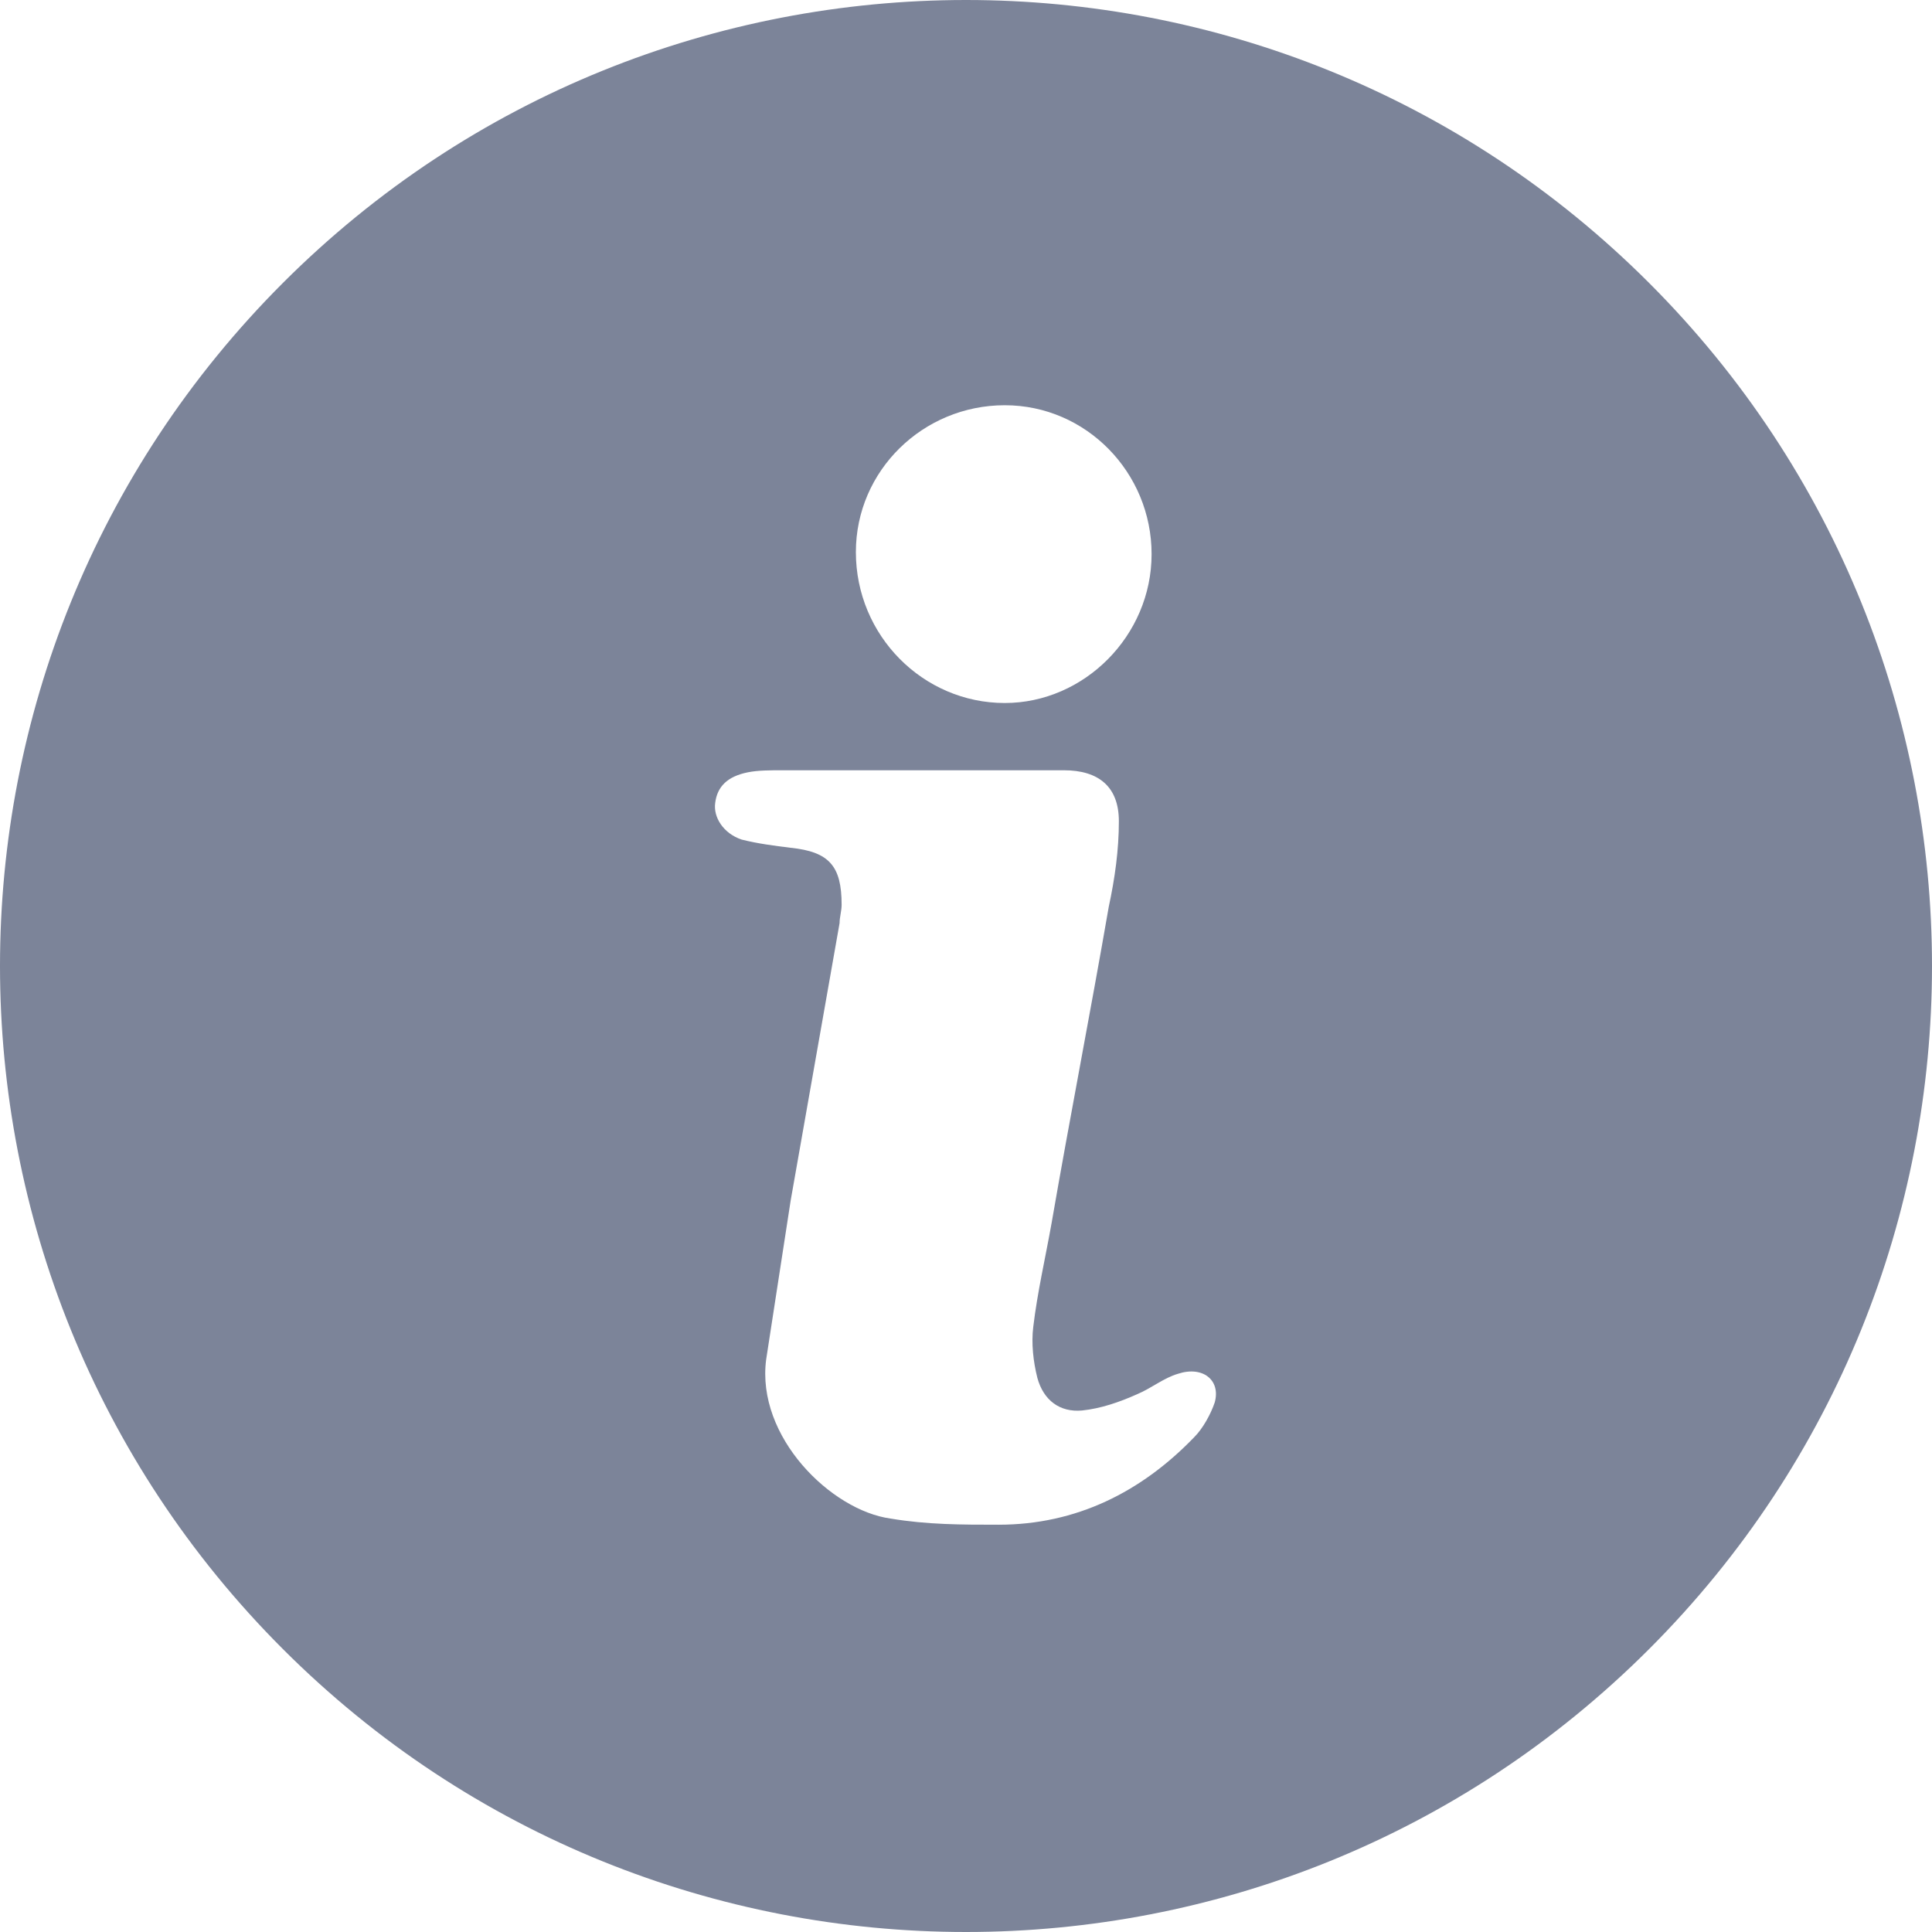<svg width="16" height="16" viewBox="0 0 16 16" fill="none" xmlns="http://www.w3.org/2000/svg">
<path d="M2.343 2.343C-0.781 5.467 -0.781 10.533 2.343 13.657C5.467 16.781 10.533 16.781 13.657 13.657C16.781 10.533 16.781 5.467 13.657 2.343C10.533 -0.781 5.467 -0.781 2.343 2.343ZM8.321 3.356C8.996 3.356 9.537 3.914 9.537 4.589C9.537 5.264 8.979 5.822 8.321 5.822C7.645 5.822 7.088 5.264 7.088 4.572C7.088 3.897 7.645 3.356 8.321 3.356V3.356ZM10.06 11.614C10.026 11.715 9.959 11.833 9.891 11.901C9.452 12.357 8.912 12.627 8.27 12.627C7.966 12.627 7.679 12.627 7.375 12.576C6.885 12.509 6.261 11.901 6.345 11.259C6.413 10.82 6.48 10.381 6.548 9.942C6.683 9.182 6.818 8.405 6.953 7.645C6.953 7.595 6.97 7.544 6.97 7.493C6.97 7.173 6.868 7.054 6.548 7.021C6.412 7.004 6.277 6.987 6.142 6.953C5.99 6.902 5.906 6.767 5.923 6.649C5.94 6.514 6.024 6.43 6.193 6.396C6.277 6.379 6.379 6.379 6.48 6.379H7.611H8.81C9.097 6.379 9.266 6.514 9.266 6.801C9.266 7.038 9.233 7.274 9.182 7.511C9.03 8.389 8.861 9.25 8.709 10.128C8.658 10.415 8.591 10.702 8.557 10.989C8.54 11.124 8.557 11.276 8.591 11.411C8.642 11.597 8.777 11.698 8.962 11.681C9.114 11.665 9.266 11.614 9.418 11.546C9.537 11.496 9.638 11.411 9.756 11.377C9.959 11.31 10.111 11.428 10.06 11.614L10.06 11.614Z" fill="#7C8499"/>
</svg>
